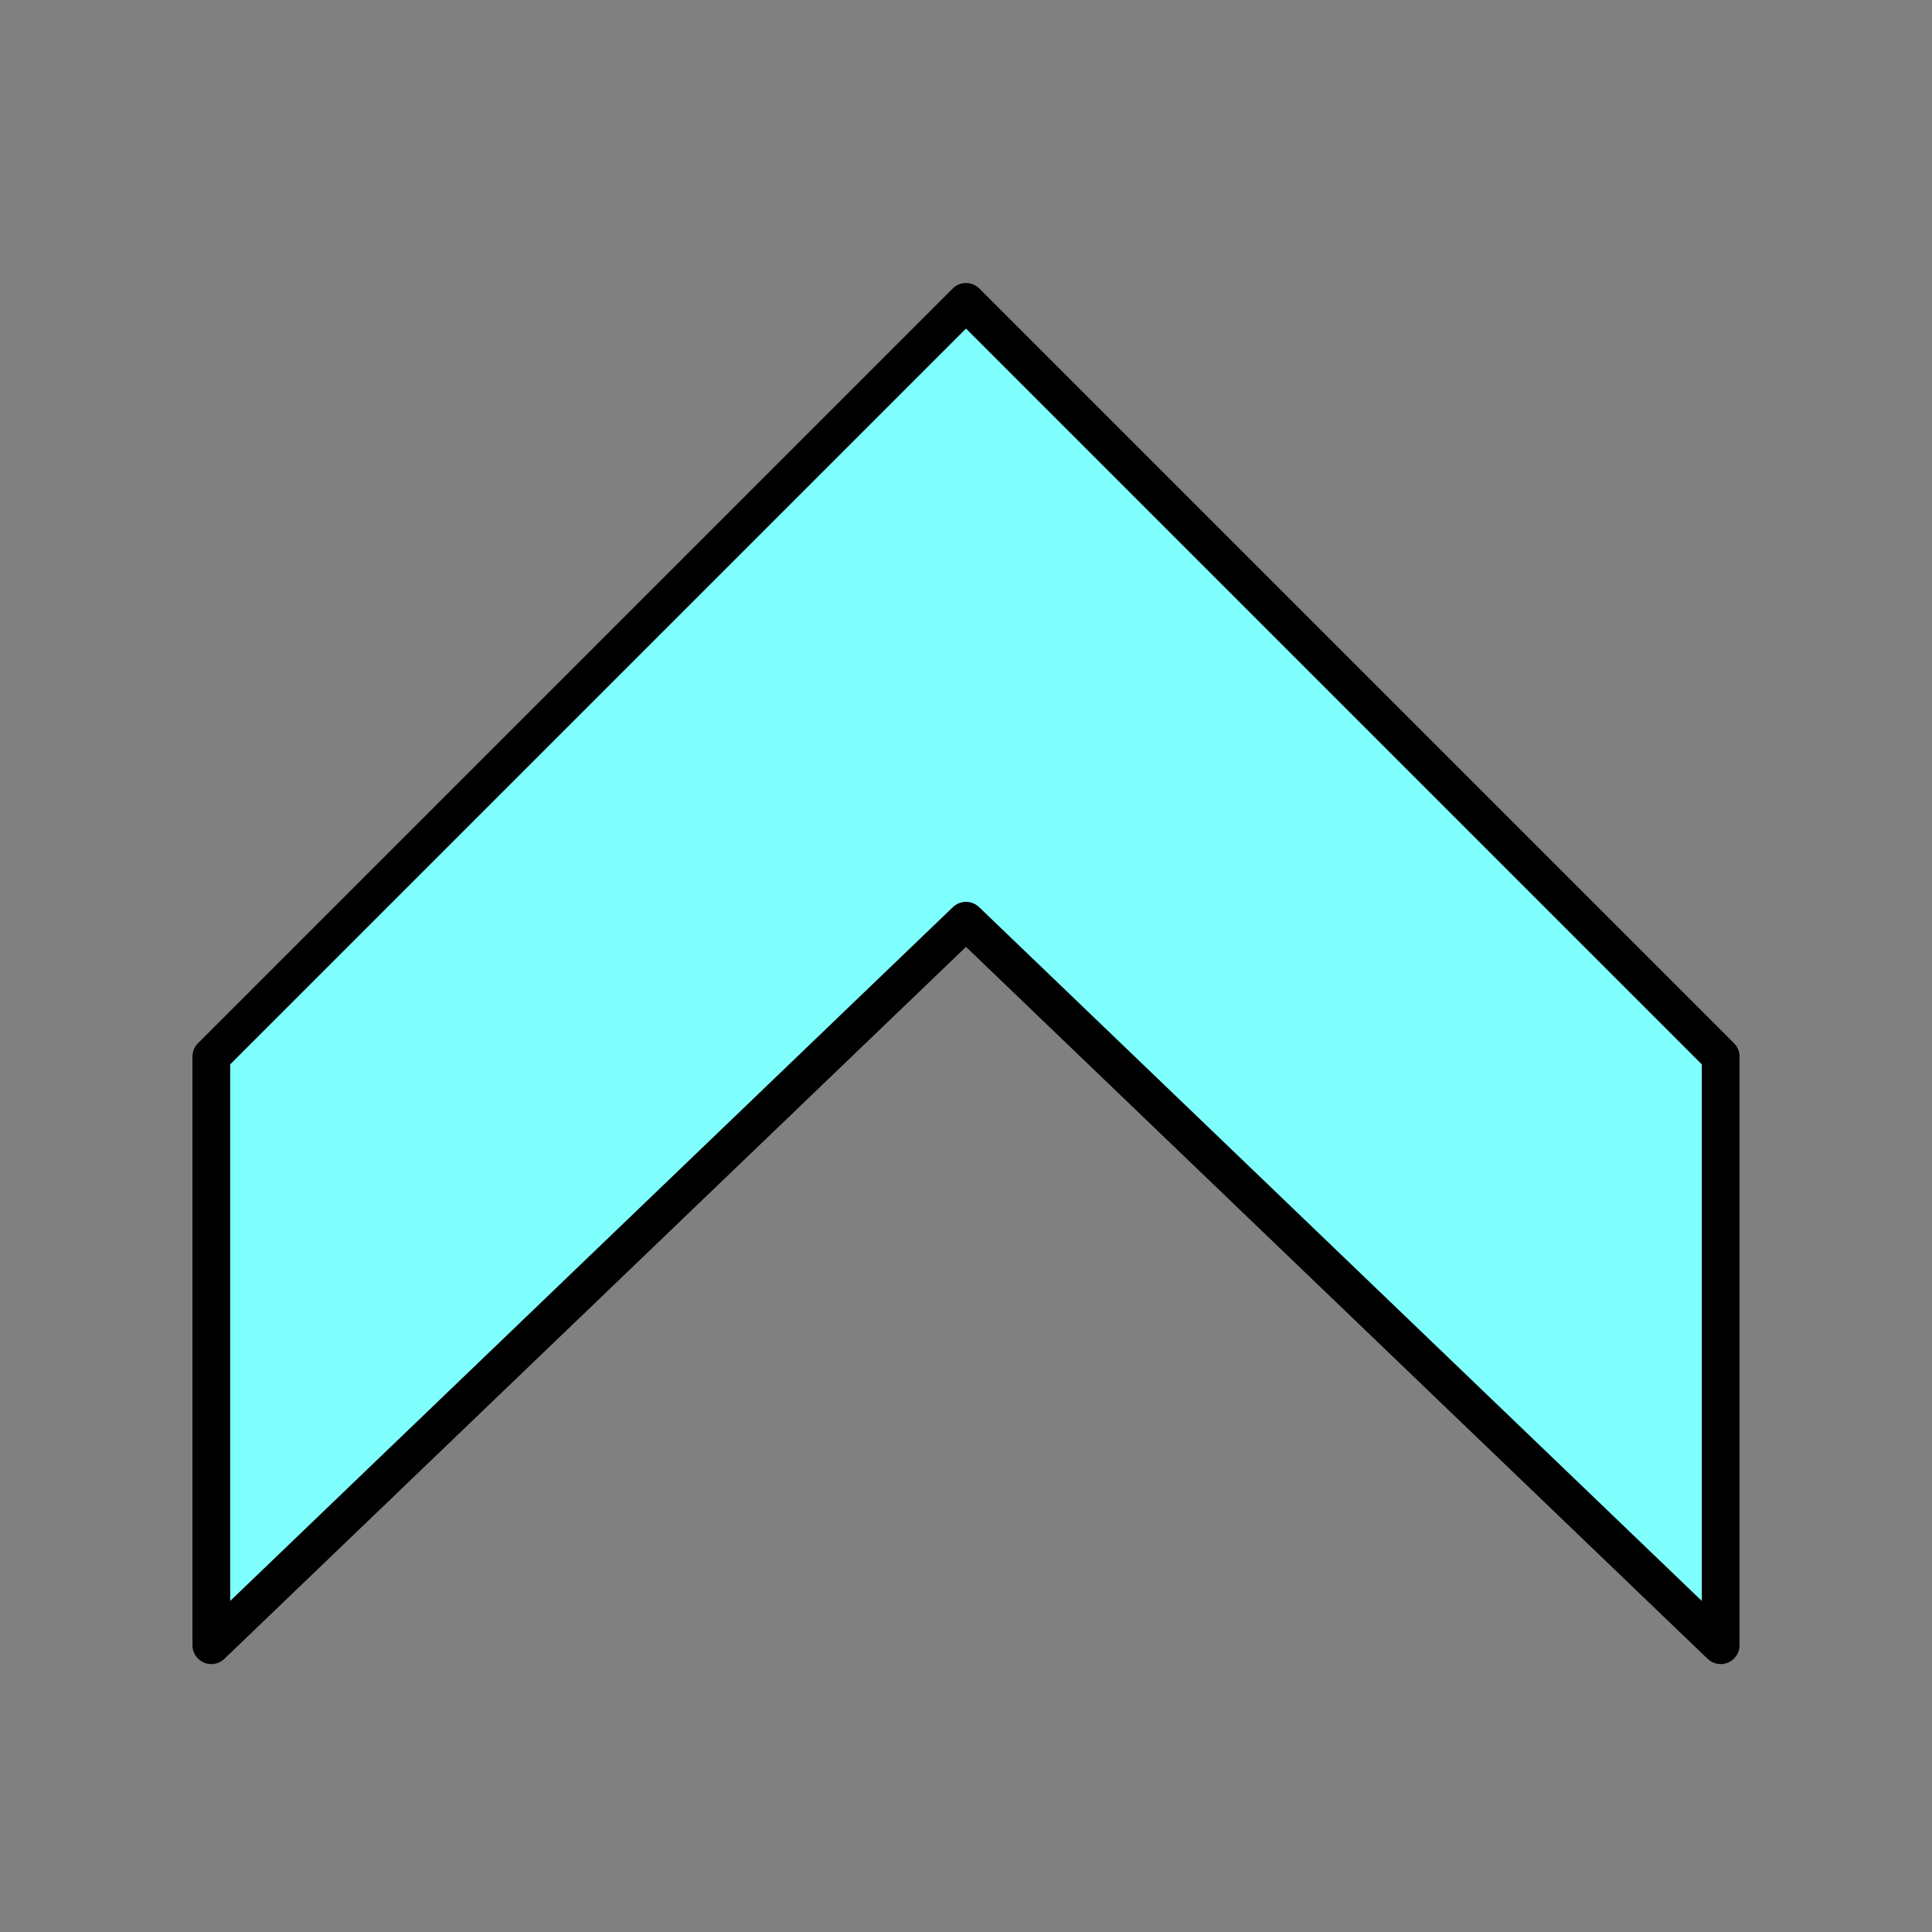 <?xml version="1.0" encoding="UTF-8" standalone="no"?>
<!-- Created with Inkscape (http://www.inkscape.org/) -->

<svg
   xmlns:dc="http://purl.org/dc/elements/1.1/"
   xmlns:cc="http://creativecommons.org/ns#"
   xmlns:rdf="http://www.w3.org/1999/02/22-rdf-syntax-ns#"
   xmlns:svg="http://www.w3.org/2000/svg"
   xmlns="http://www.w3.org/2000/svg"
   xmlns:sodipodi="http://sodipodi.sourceforge.net/DTD/sodipodi-0.dtd"
   xmlns:inkscape="http://www.inkscape.org/namespaces/inkscape"
   version="1.1"
   id="svg2"
   width="64"
   height="64"
   viewBox="0 0 64 64"
   sodipodi:docname="arrowu.svg"
   inkscape:version="0.92.3 (2405546, 2018-03-11)"
   inkscape:export-filename="/home/arne/src/github.com/barnex/shiny/asset/arrowl.png"
   inkscape:export-xdpi="95.255814"
   inkscape:export-ydpi="95.255814">
  <rect x="0" y="0" width="64" height="64" fill="#808080" stroke="none"/>
  <defs
     id="defs6" />
  <sodipodi:namedview
     pagecolor="#ffffff"
     bordercolor="#666666"
     borderopacity="1"
     objecttolerance="10"
     gridtolerance="10"
     guidetolerance="10"
     inkscape:pageopacity="0"
     inkscape:pageshadow="2"
     inkscape:window-width="1920"
     inkscape:window-height="1080"
     id="namedview4"
     showgrid="true"
     inkscape:zoom="10.429825"
     inkscape:cx="17.476846"
     inkscape:cy="33.099743"
     inkscape:window-x="0"
     inkscape:window-y="0"
     inkscape:window-maximized="0"
     inkscape:current-layer="svg2">
    <inkscape:grid
       type="xygrid"
       id="grid817" />
  </sodipodi:namedview>
  <path
     style="fill:#80ffff;fill-opacity:1;stroke:#000000;stroke-width:1.25px;stroke-linecap:butt;stroke-linejoin:round;stroke-opacity:1"
     d="M 25.75,16.25 7,35 v 6.25 13.25 l 25,-24 25,24 V 41.25 35 L 32,10 25.75,16.25"
     id="path844"
     inkscape:connector-curvature="0"
     sodipodi:nodetypes="cccccccccc" />
</svg>
